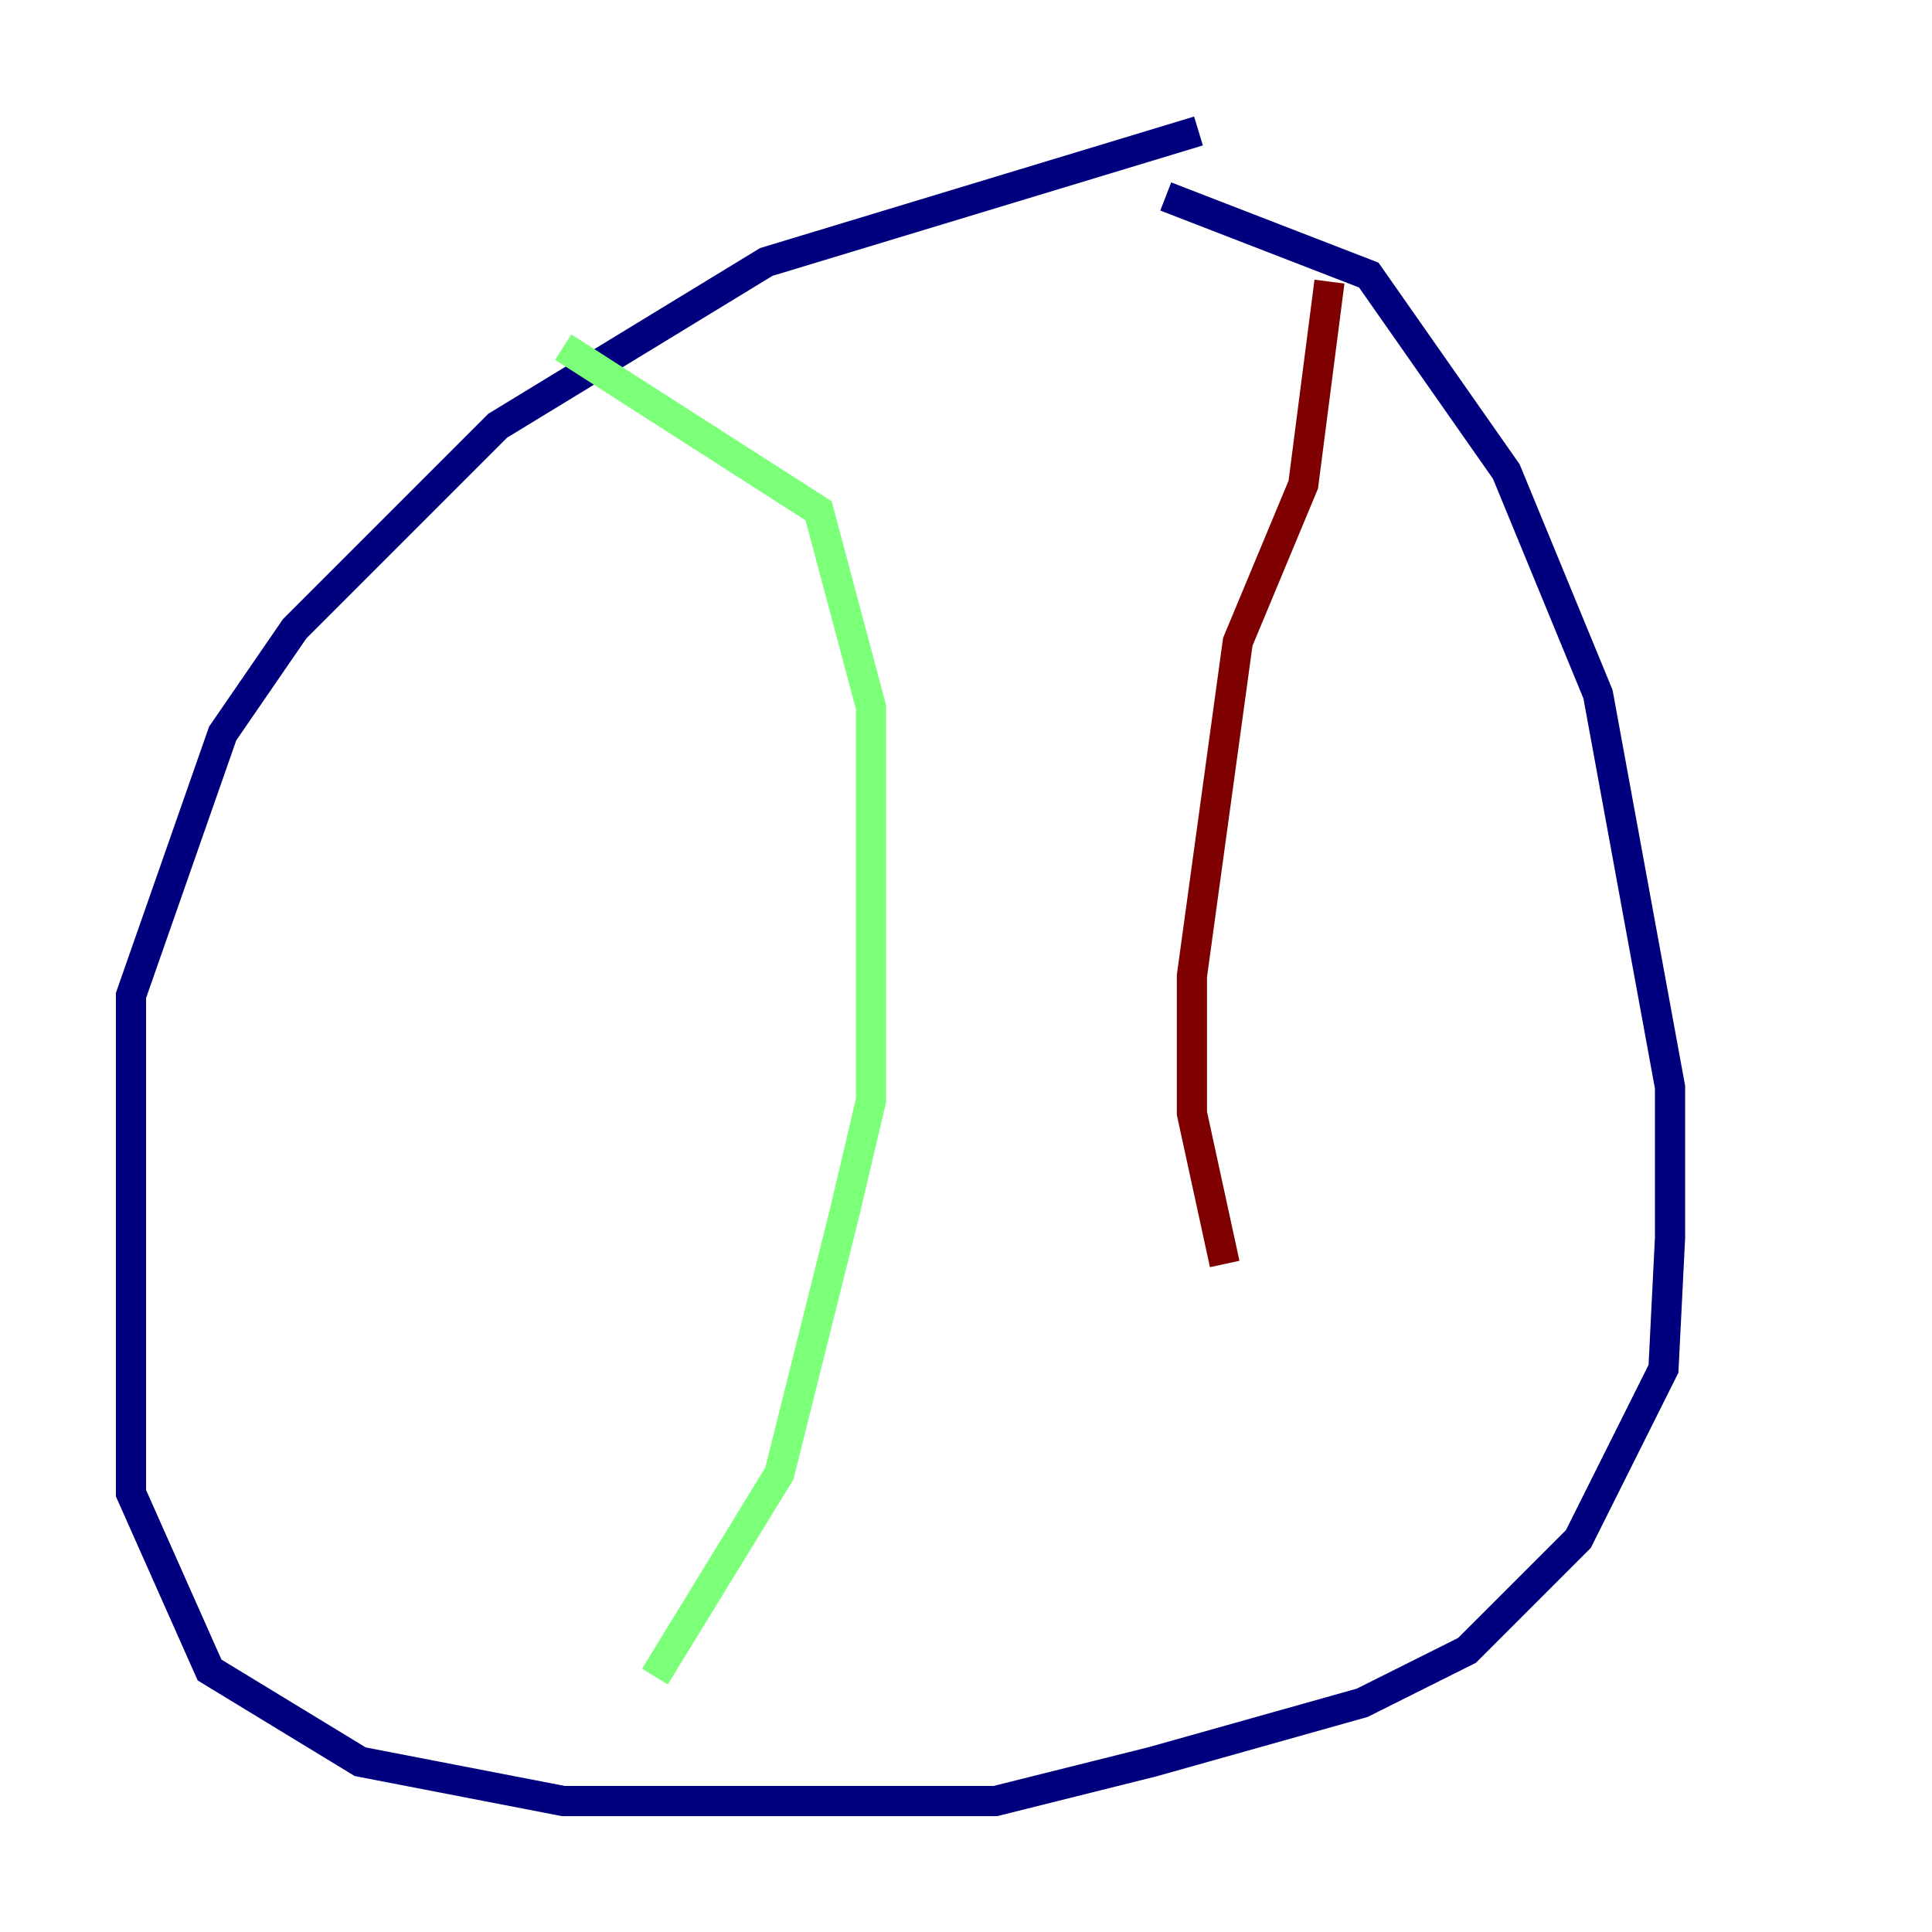 <?xml version="1.0" encoding="utf-8" ?>
<svg baseProfile="tiny" height="128" version="1.2" viewBox="0,0,128,128" width="128" xmlns="http://www.w3.org/2000/svg" xmlns:ev="http://www.w3.org/2001/xml-events" xmlns:xlink="http://www.w3.org/1999/xlink"><defs /><polyline fill="none" points="79.403,8.678 50.766,17.356 32.976,28.203 19.525,41.654 14.752,48.597 8.678,65.953 8.678,98.929 13.885,110.644 23.864,116.719 37.315,119.322 65.953,119.322 76.366,116.719 90.251,112.814 97.193,109.342 104.57,101.966 110.21,90.685 110.644,82.007 110.644,72.027 105.871,45.993 99.797,31.241 90.685,18.224 77.234,13.017" stroke="#00007f" stroke-width="2" /><polyline fill="none" points="37.315,22.997 54.237,33.844 57.709,46.861 57.709,72.895 55.973,80.271 51.634,97.627 43.39,111.078" stroke="#7cff79" stroke-width="2" /><polyline fill="none" points="88.081,18.658 86.346,32.108 82.007,42.522 78.969,64.651 78.969,73.763 81.139,83.742" stroke="#7f0000" stroke-width="2" /></svg>